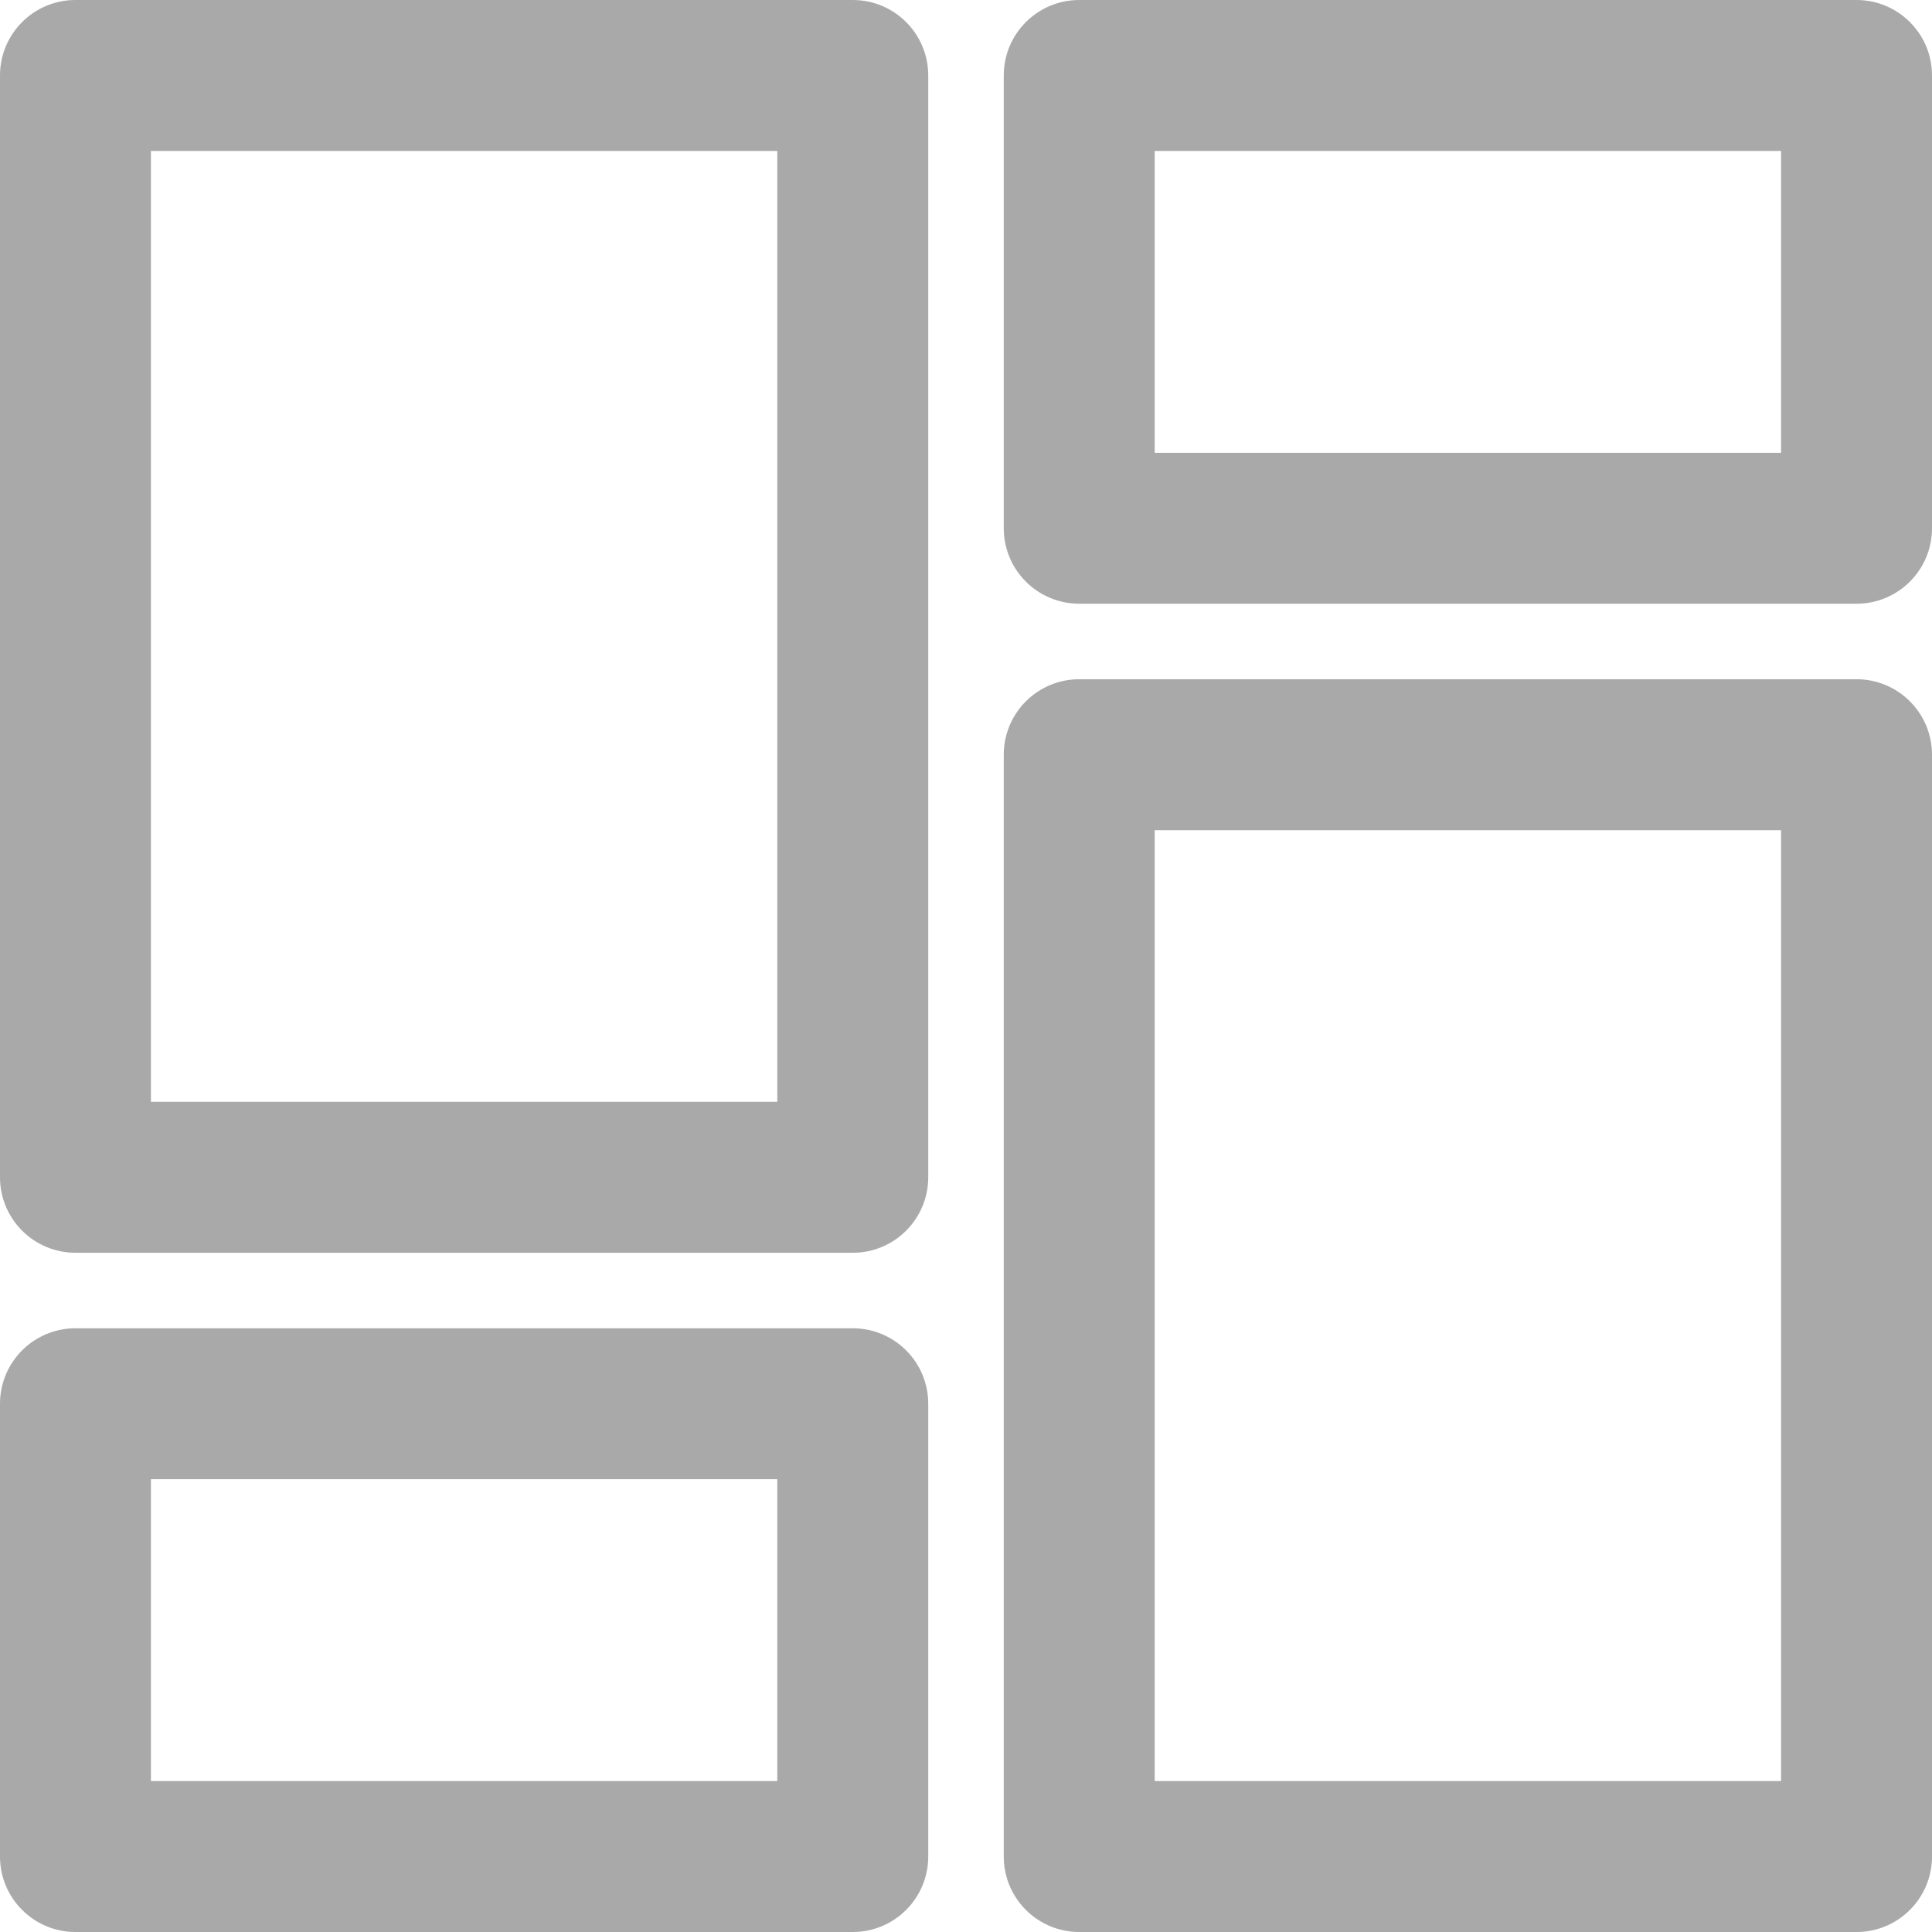 <svg width="33" height="33" viewBox="0 0 33 33" fill="none" xmlns="http://www.w3.org/2000/svg">
<path d="M14.566 22.688H1.289C0.577 22.688 0 23.265 0 23.977V31.711C0 32.423 0.577 33 1.289 33H14.566C15.278 33 15.855 32.423 15.855 31.711V23.977C15.855 23.265 15.278 22.688 14.566 22.688ZM13.277 30.422H2.578V25.266H13.277V30.422Z" fill="#A9A9A9"/>
<path d="M14.566 0H1.289C0.577 0 0 0.577 0 1.289V20.109C0 20.821 0.577 21.398 1.289 21.398H14.566C15.278 21.398 15.855 20.821 15.855 20.109V1.289C15.855 0.577 15.278 0 14.566 0ZM13.277 18.82H2.578V2.578H13.277V18.82Z" fill="#A9A9A9"/>
<path d="M31.711 0H18.434C17.722 0 17.145 0.577 17.145 1.289V9.023C17.145 9.735 17.722 10.312 18.434 10.312H31.711C32.423 10.312 33 9.735 33 9.023V1.289C33 0.577 32.423 0 31.711 0ZM30.422 7.734H19.723V2.578H30.422V7.734Z" fill="#A9A9A9"/>
<path d="M31.711 11.602H18.434C17.722 11.602 17.145 12.179 17.145 12.891V31.711C17.145 32.423 17.722 33 18.434 33H31.711C32.423 33 33 32.423 33 31.711V12.891C33 12.179 32.423 11.602 31.711 11.602ZM30.422 30.422H19.723V14.18H30.422V30.422Z" fill="#A9A9A9"/>
</svg>
